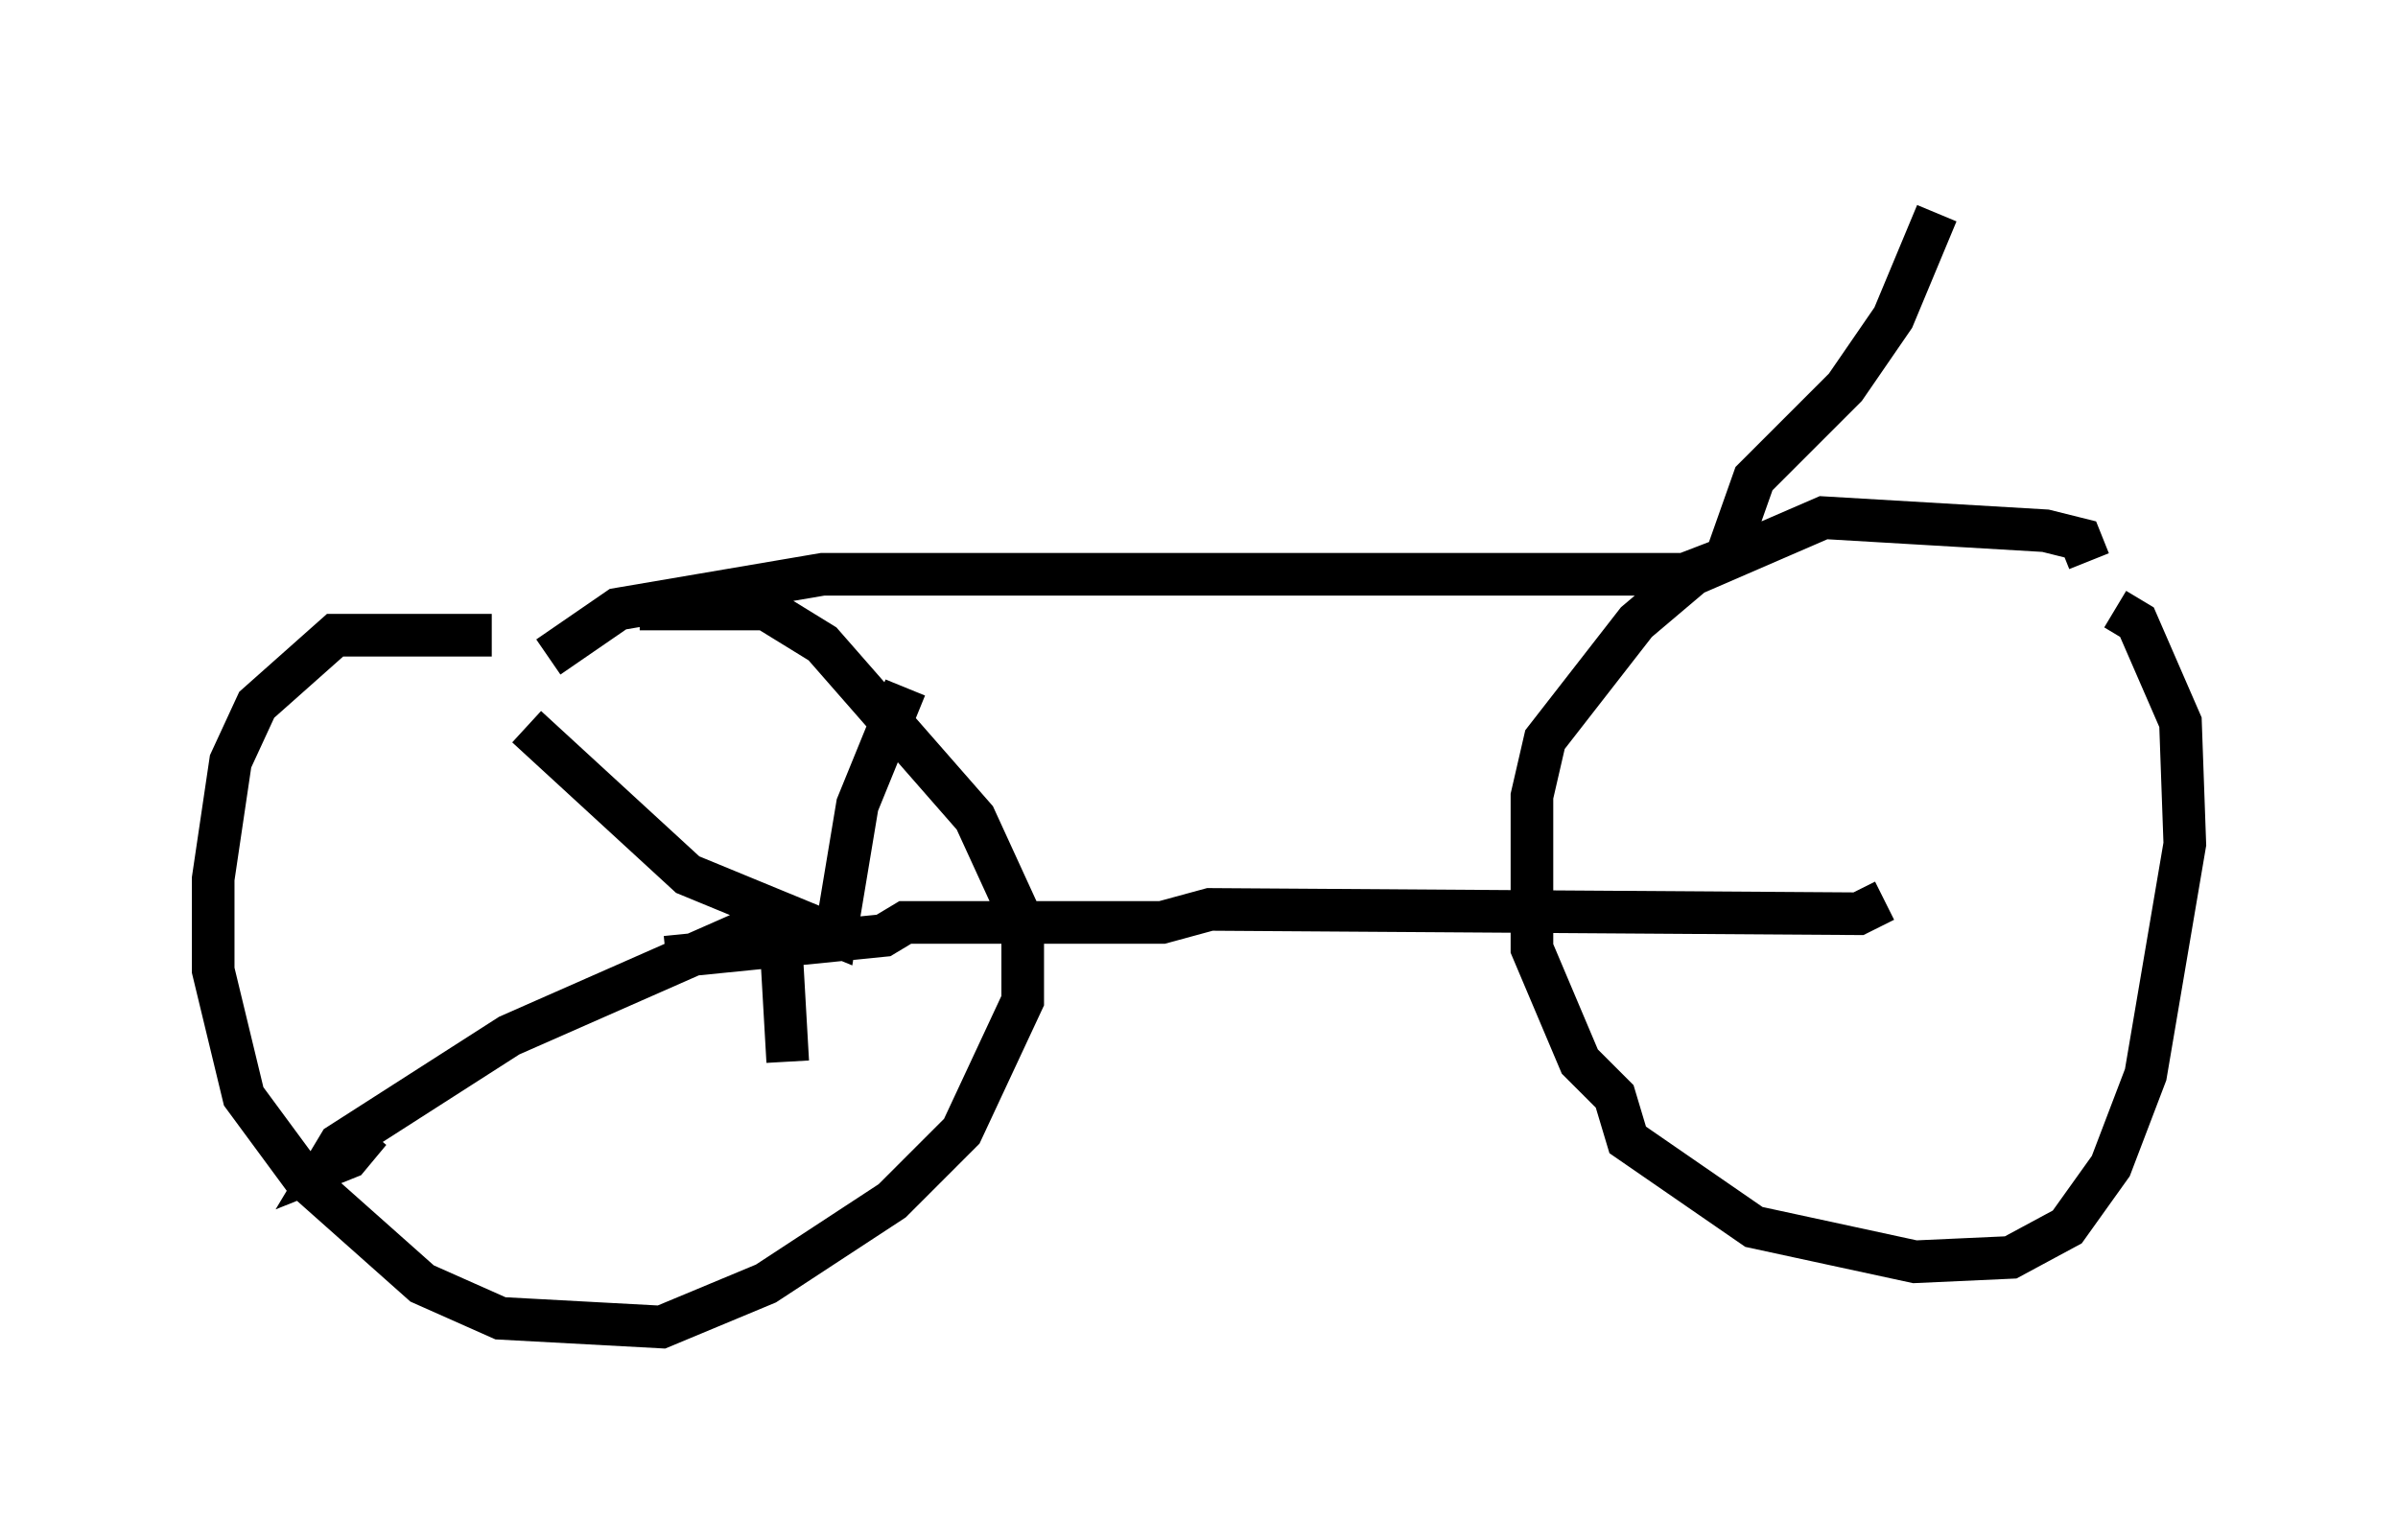 <?xml version="1.0" encoding="utf-8" ?>
<svg baseProfile="full" height="36.134" version="1.1" width="56.244" xmlns="http://www.w3.org/2000/svg" xmlns:ev="http://www.w3.org/2001/xml-events" xmlns:xlink="http://www.w3.org/1999/xlink"><defs /><rect fill="white" height="36.134" width="56.244" x="0" y="0" /><path d="M13.065, 15.311 m-1.531, -0.408 l-3.675, 0.0 -1.838, 1.633 l-0.613, 1.327 -0.408, 2.756 l0.0, 2.144 0.715, 2.96 l1.429, 1.94 2.756, 2.45 l1.838, 0.817 3.777, 0.204 l2.45, -1.021 2.96, -1.94 l1.633, -1.633 1.429, -3.063 l0.0, -1.838 -1.123, -2.45 l-3.573, -4.083 -1.327, -0.817 l-2.96, 0.0 m33.994, -1.123 l-0.204, -0.51 -0.817, -0.204 l-5.206, -0.306 -3.063, 1.327 l-1.327, 1.123 -2.144, 2.756 l-0.306, 1.327 0.0, 3.573 l1.123, 2.654 0.817, 0.817 l0.306, 1.021 2.96, 2.042 l3.777, 0.817 2.246, -0.102 l1.327, -0.715 1.021, -1.429 l0.817, -2.144 0.919, -5.41 l-0.102, -2.858 -1.021, -2.348 l-0.51, -0.306 m-36.75, 1.123 l1.633, -1.123 4.798, -0.817 l20.213, 0.0 1.327, -0.51 m-0.306, 0.0 l0.613, -1.735 2.144, -2.144 l1.123, -1.633 1.021, -2.45 m-29.809, 17.456 l5.104, -0.51 0.51, -0.306 l6.023, 0.0 1.123, -0.306 l15.211, 0.102 0.613, -0.306 m-31.85, -4.083 l3.777, 3.471 3.471, 1.429 l0.51, -3.063 1.123, -2.756 m-3.267, 5.513 l-6.023, 2.654 -3.981, 2.552 l-0.306, 0.51 0.51, -0.204 l0.51, -0.613 m9.596, -5.206 l0.204, 3.573 " fill="none" stroke="black" stroke-width="1" /></svg>
